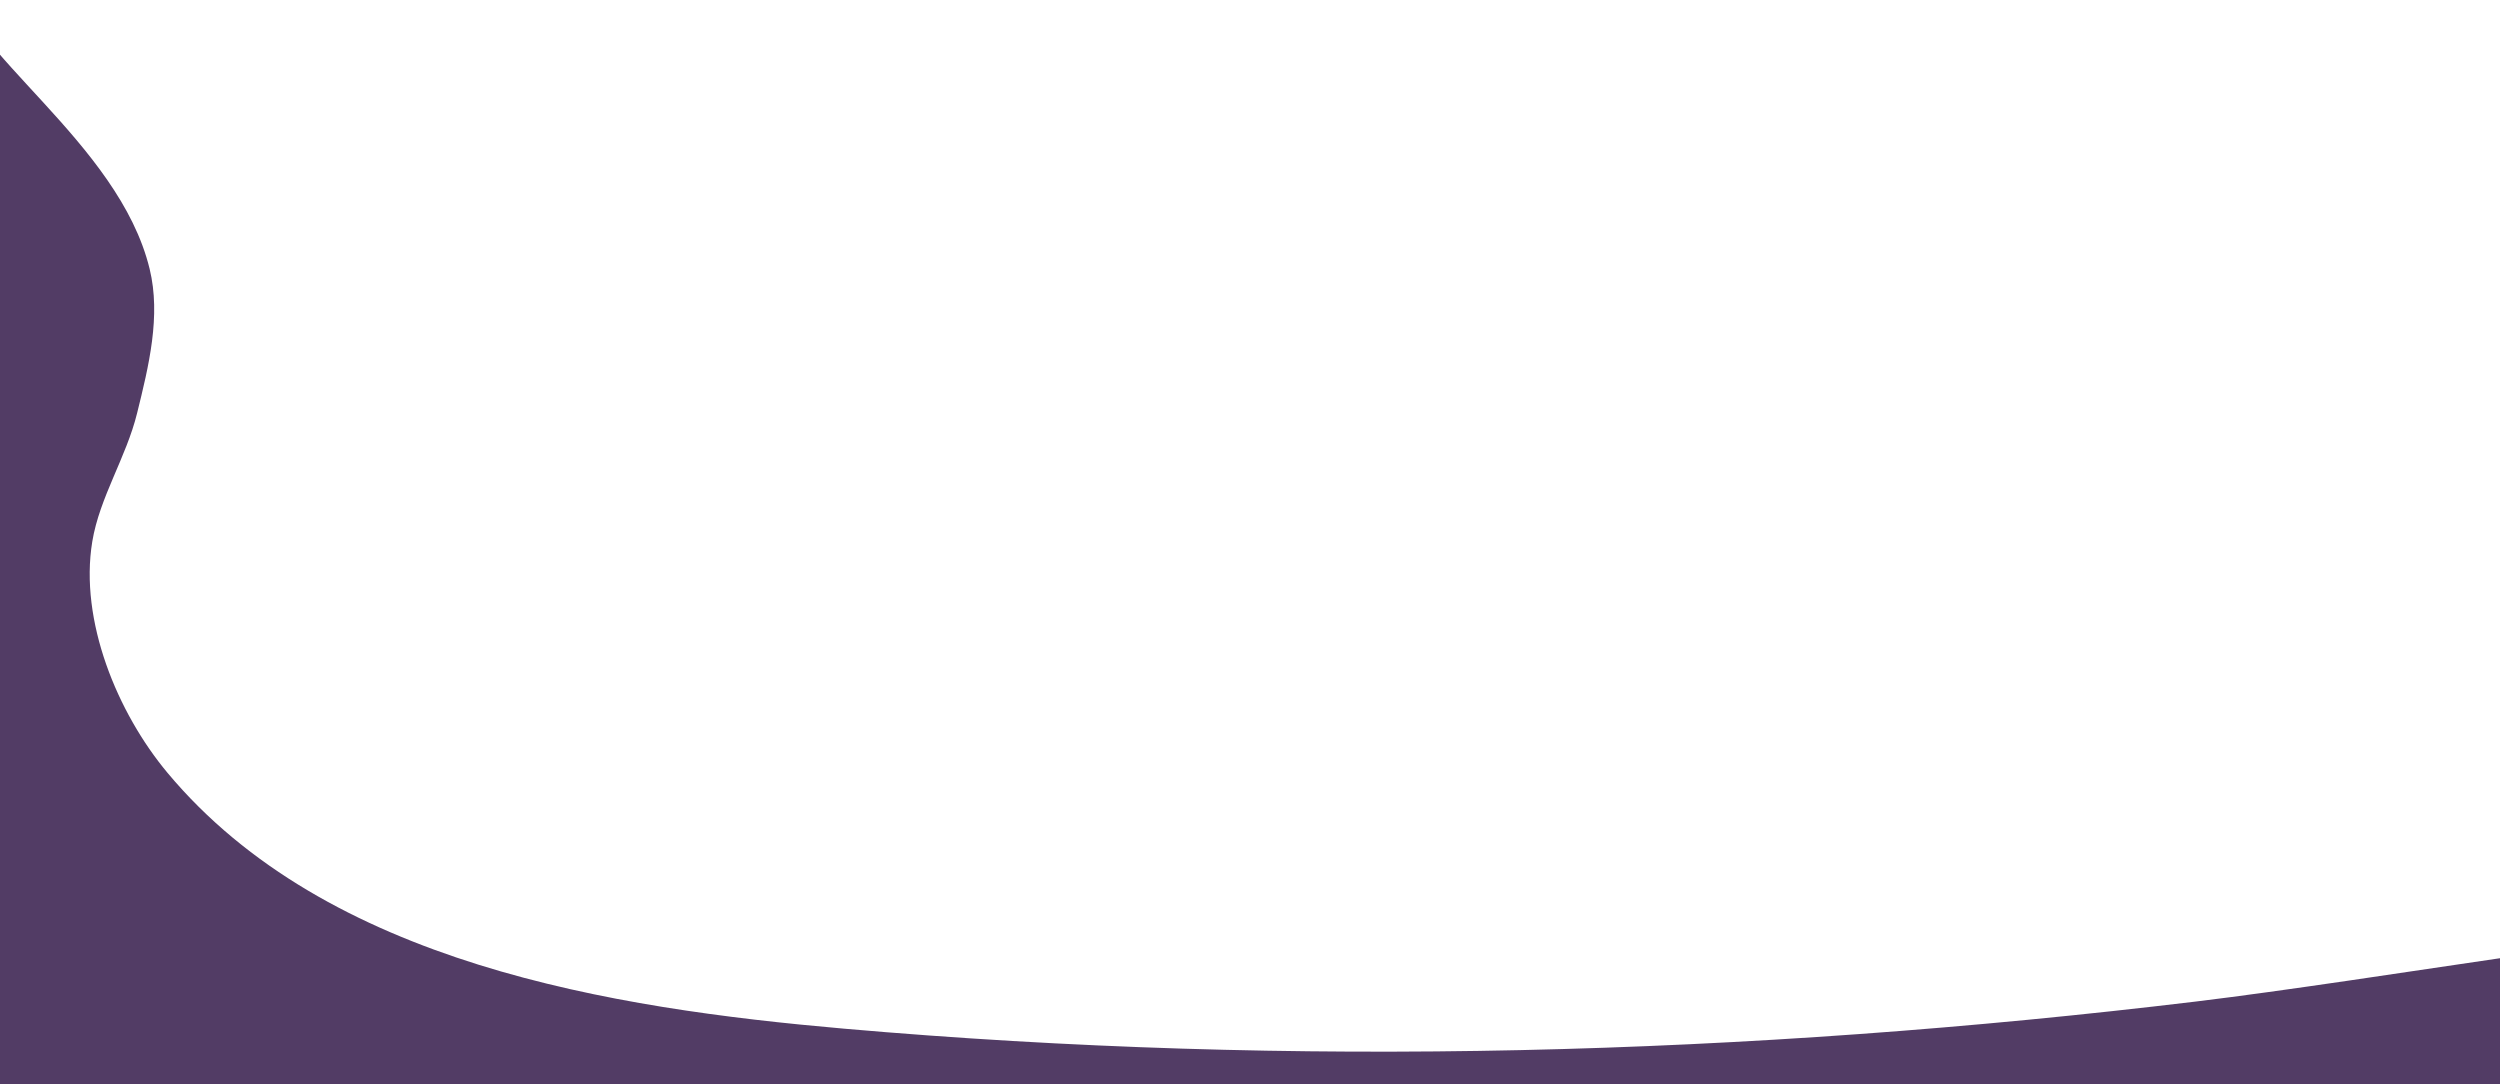 <svg xmlns="http://www.w3.org/2000/svg" width="1918" height="832" viewBox="0 0 1918 832"><g id="Layer_1" data-name="Layer 1"><path d="M1.5-216.8C-29.2-154.8-44.9-88.4-36-19.5c7.6,58.6,127,128,150.8,225.8,8.8,36.1-.7,74.6-9.6,110.6-8.3,33.9-28.8,64.6-34.4,98.6-10,60.7,19.2,131.3,57.7,177.4C250.8,739.3,469.3,773.6,647.6,789.2c344.9,30.2,693.3,20.6,1036.9-20.8,69.4-8.4,165.3-23.3,234.5-33.4,26.9-3.9-.2,2.6-.1,26.4.1,16.7-.1,33.4-.2,50.1q-.5,138.6-.6,277.4c0,19.3-1716.3,3.7-1919.6.1,0,0-398.4-1557-366.6-1557" fill="#523c65"/></g></svg>